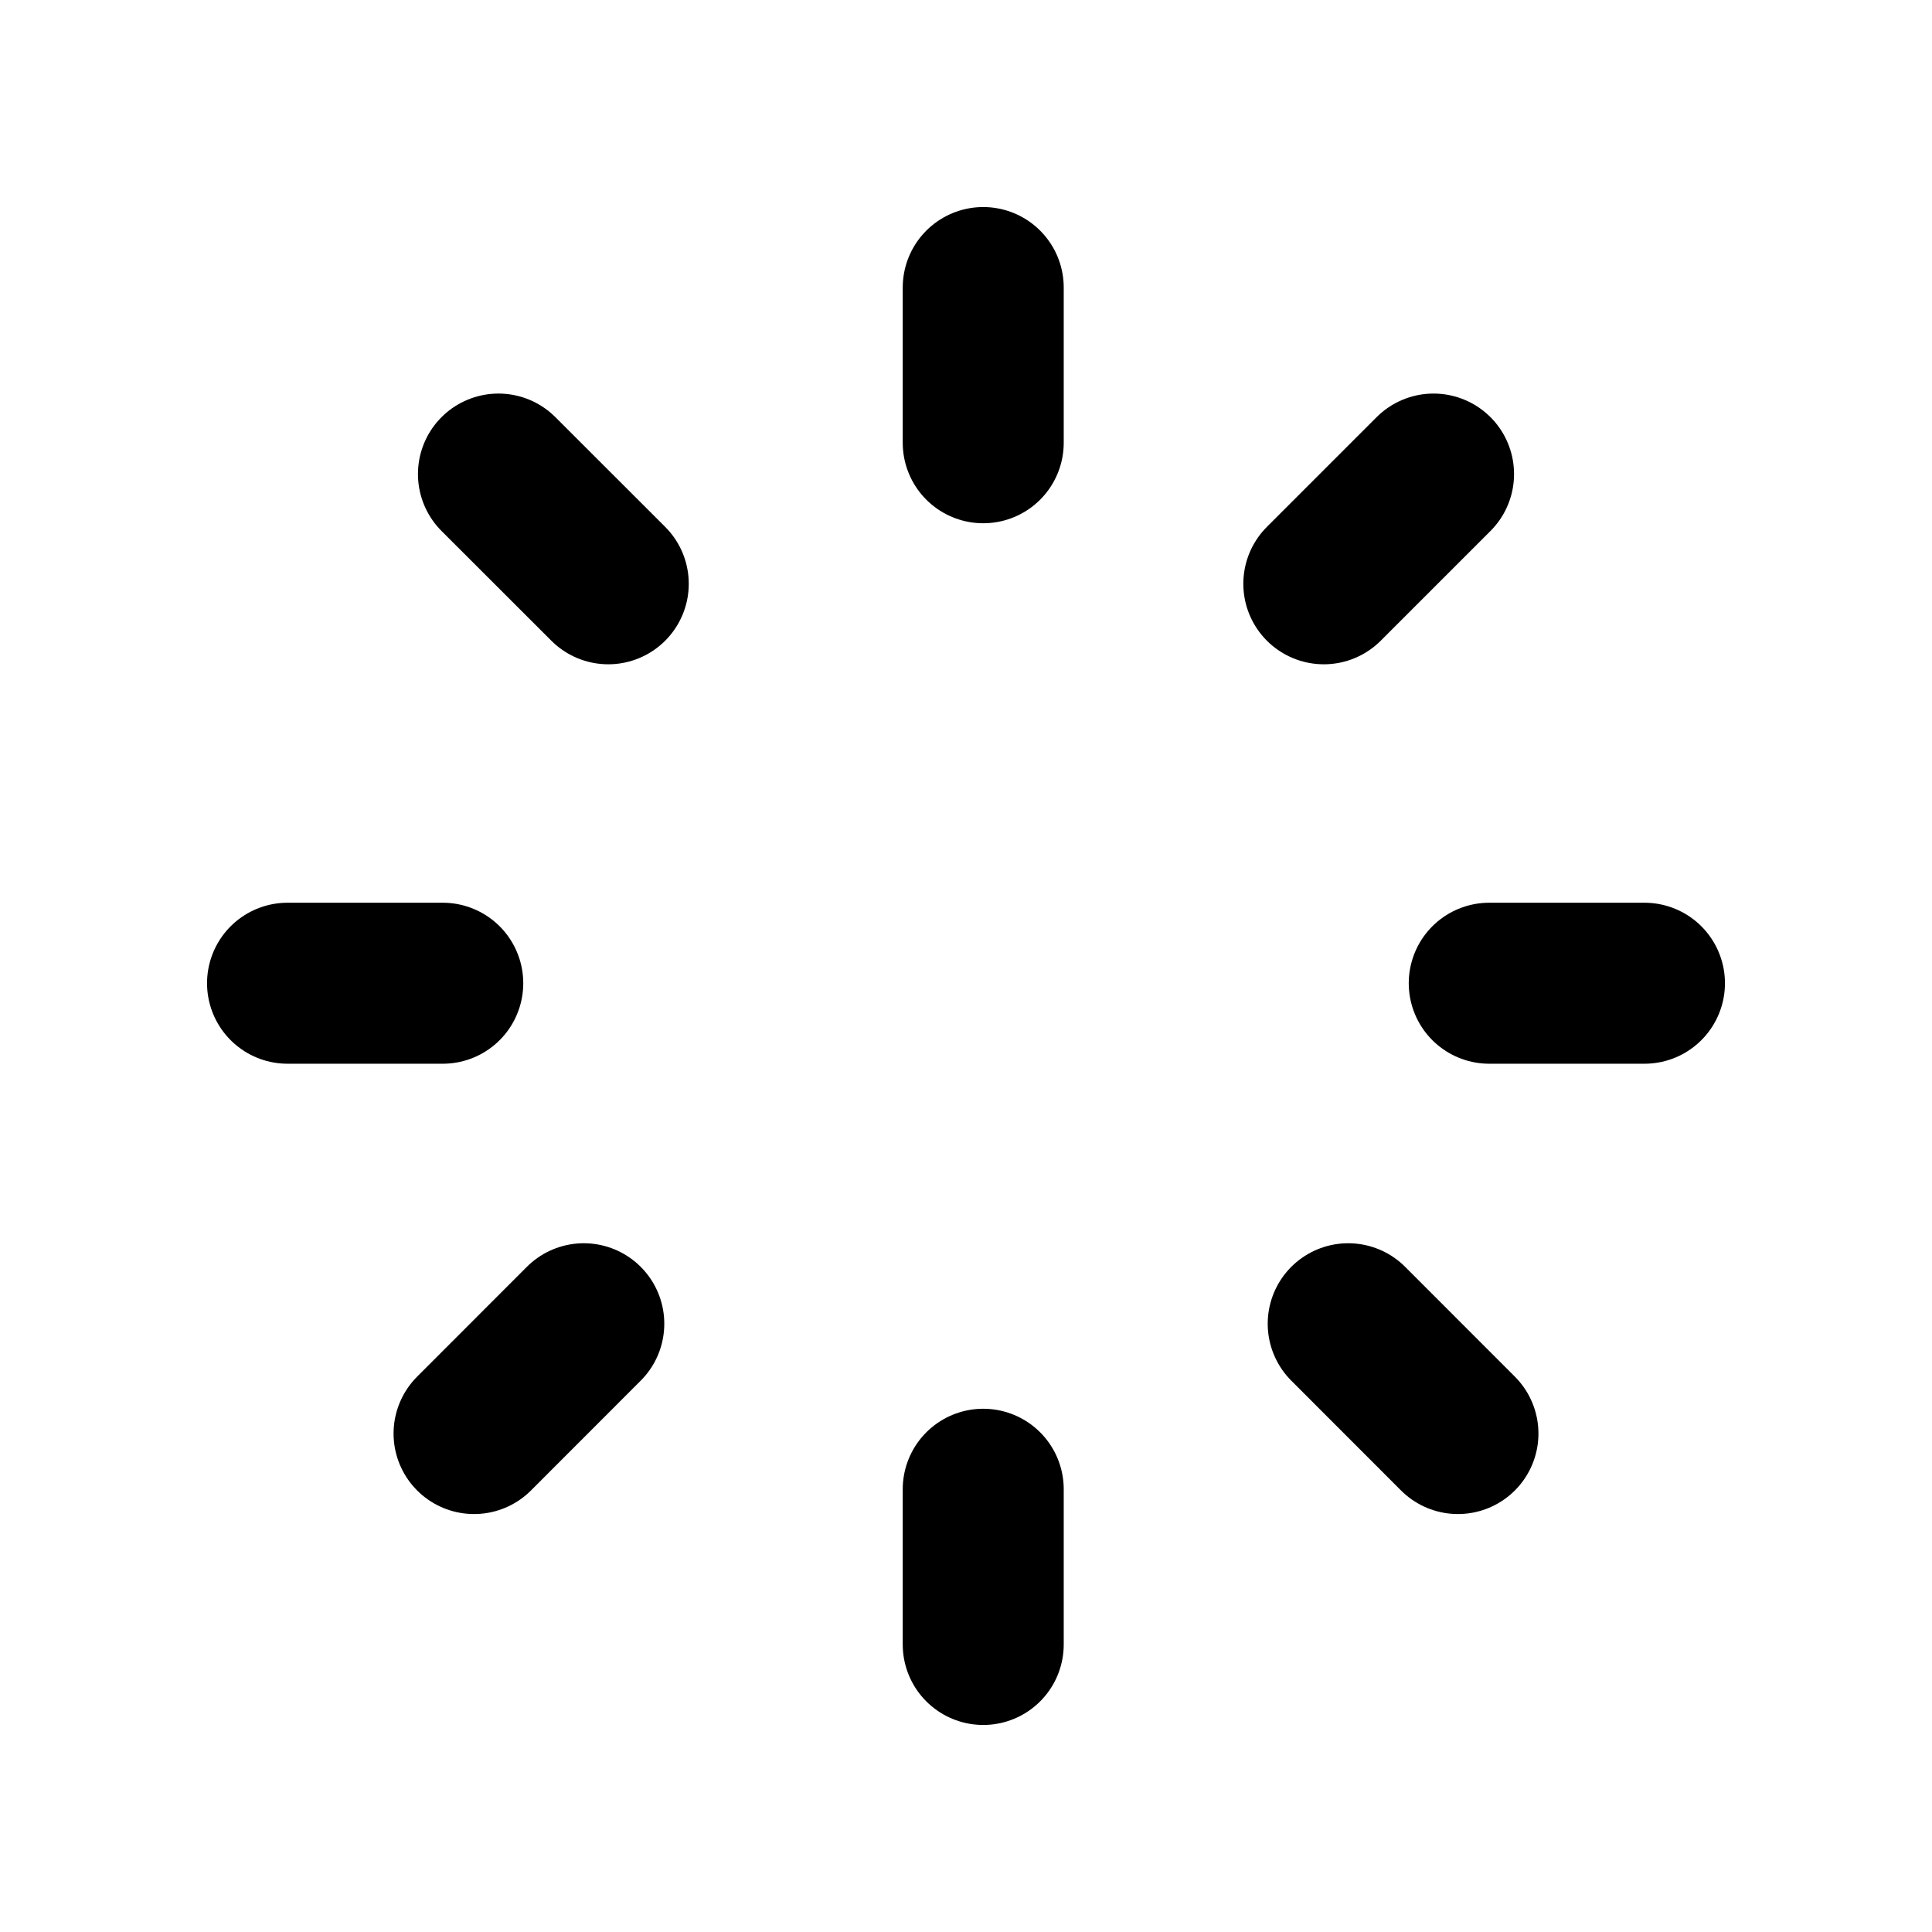 <svg xmlns="http://www.w3.org/2000/svg" width="24" height="24" viewBox="0 0 24 24" fill="none" stroke="currentColor" stroke-width="2" stroke-linecap="round" stroke-linejoin="round" class="hicon hicon-loader-1"><line x1="20.428" y1="12.214" x2="18.5" y2="12.214" stroke="currentColor" stroke-width="2" stroke-linecap="round" stroke-linejoin="round"></line><line x1="5.5" y1="12.214" x2="3.572" y2="12.214" stroke="currentColor" stroke-width="2" stroke-linecap="round" stroke-linejoin="round"></line><line x1="12.214" y1="3.572" x2="12.214" y2="5.5" stroke="currentColor" stroke-width="2" stroke-linecap="round" stroke-linejoin="round"></line><line x1="12.214" y1="18.5" x2="12.214" y2="20.428" stroke="currentColor" stroke-width="2" stroke-linecap="round" stroke-linejoin="round"></line><line x1="6.192" y1="5.889" x2="7.556" y2="7.252" stroke="currentColor" stroke-width="2" stroke-linecap="round" stroke-linejoin="round"></line><line x1="16.748" y1="16.444" x2="18.111" y2="17.808" stroke="currentColor" stroke-width="2" stroke-linecap="round" stroke-linejoin="round"></line><line x1="5.889" y1="17.808" x2="7.252" y2="16.444" stroke="currentColor" stroke-width="2" stroke-linecap="round" stroke-linejoin="round"></line><line x1="16.445" y1="7.252" x2="17.808" y2="5.889" stroke="currentColor" stroke-width="2" stroke-linecap="round" stroke-linejoin="round"></line></svg>